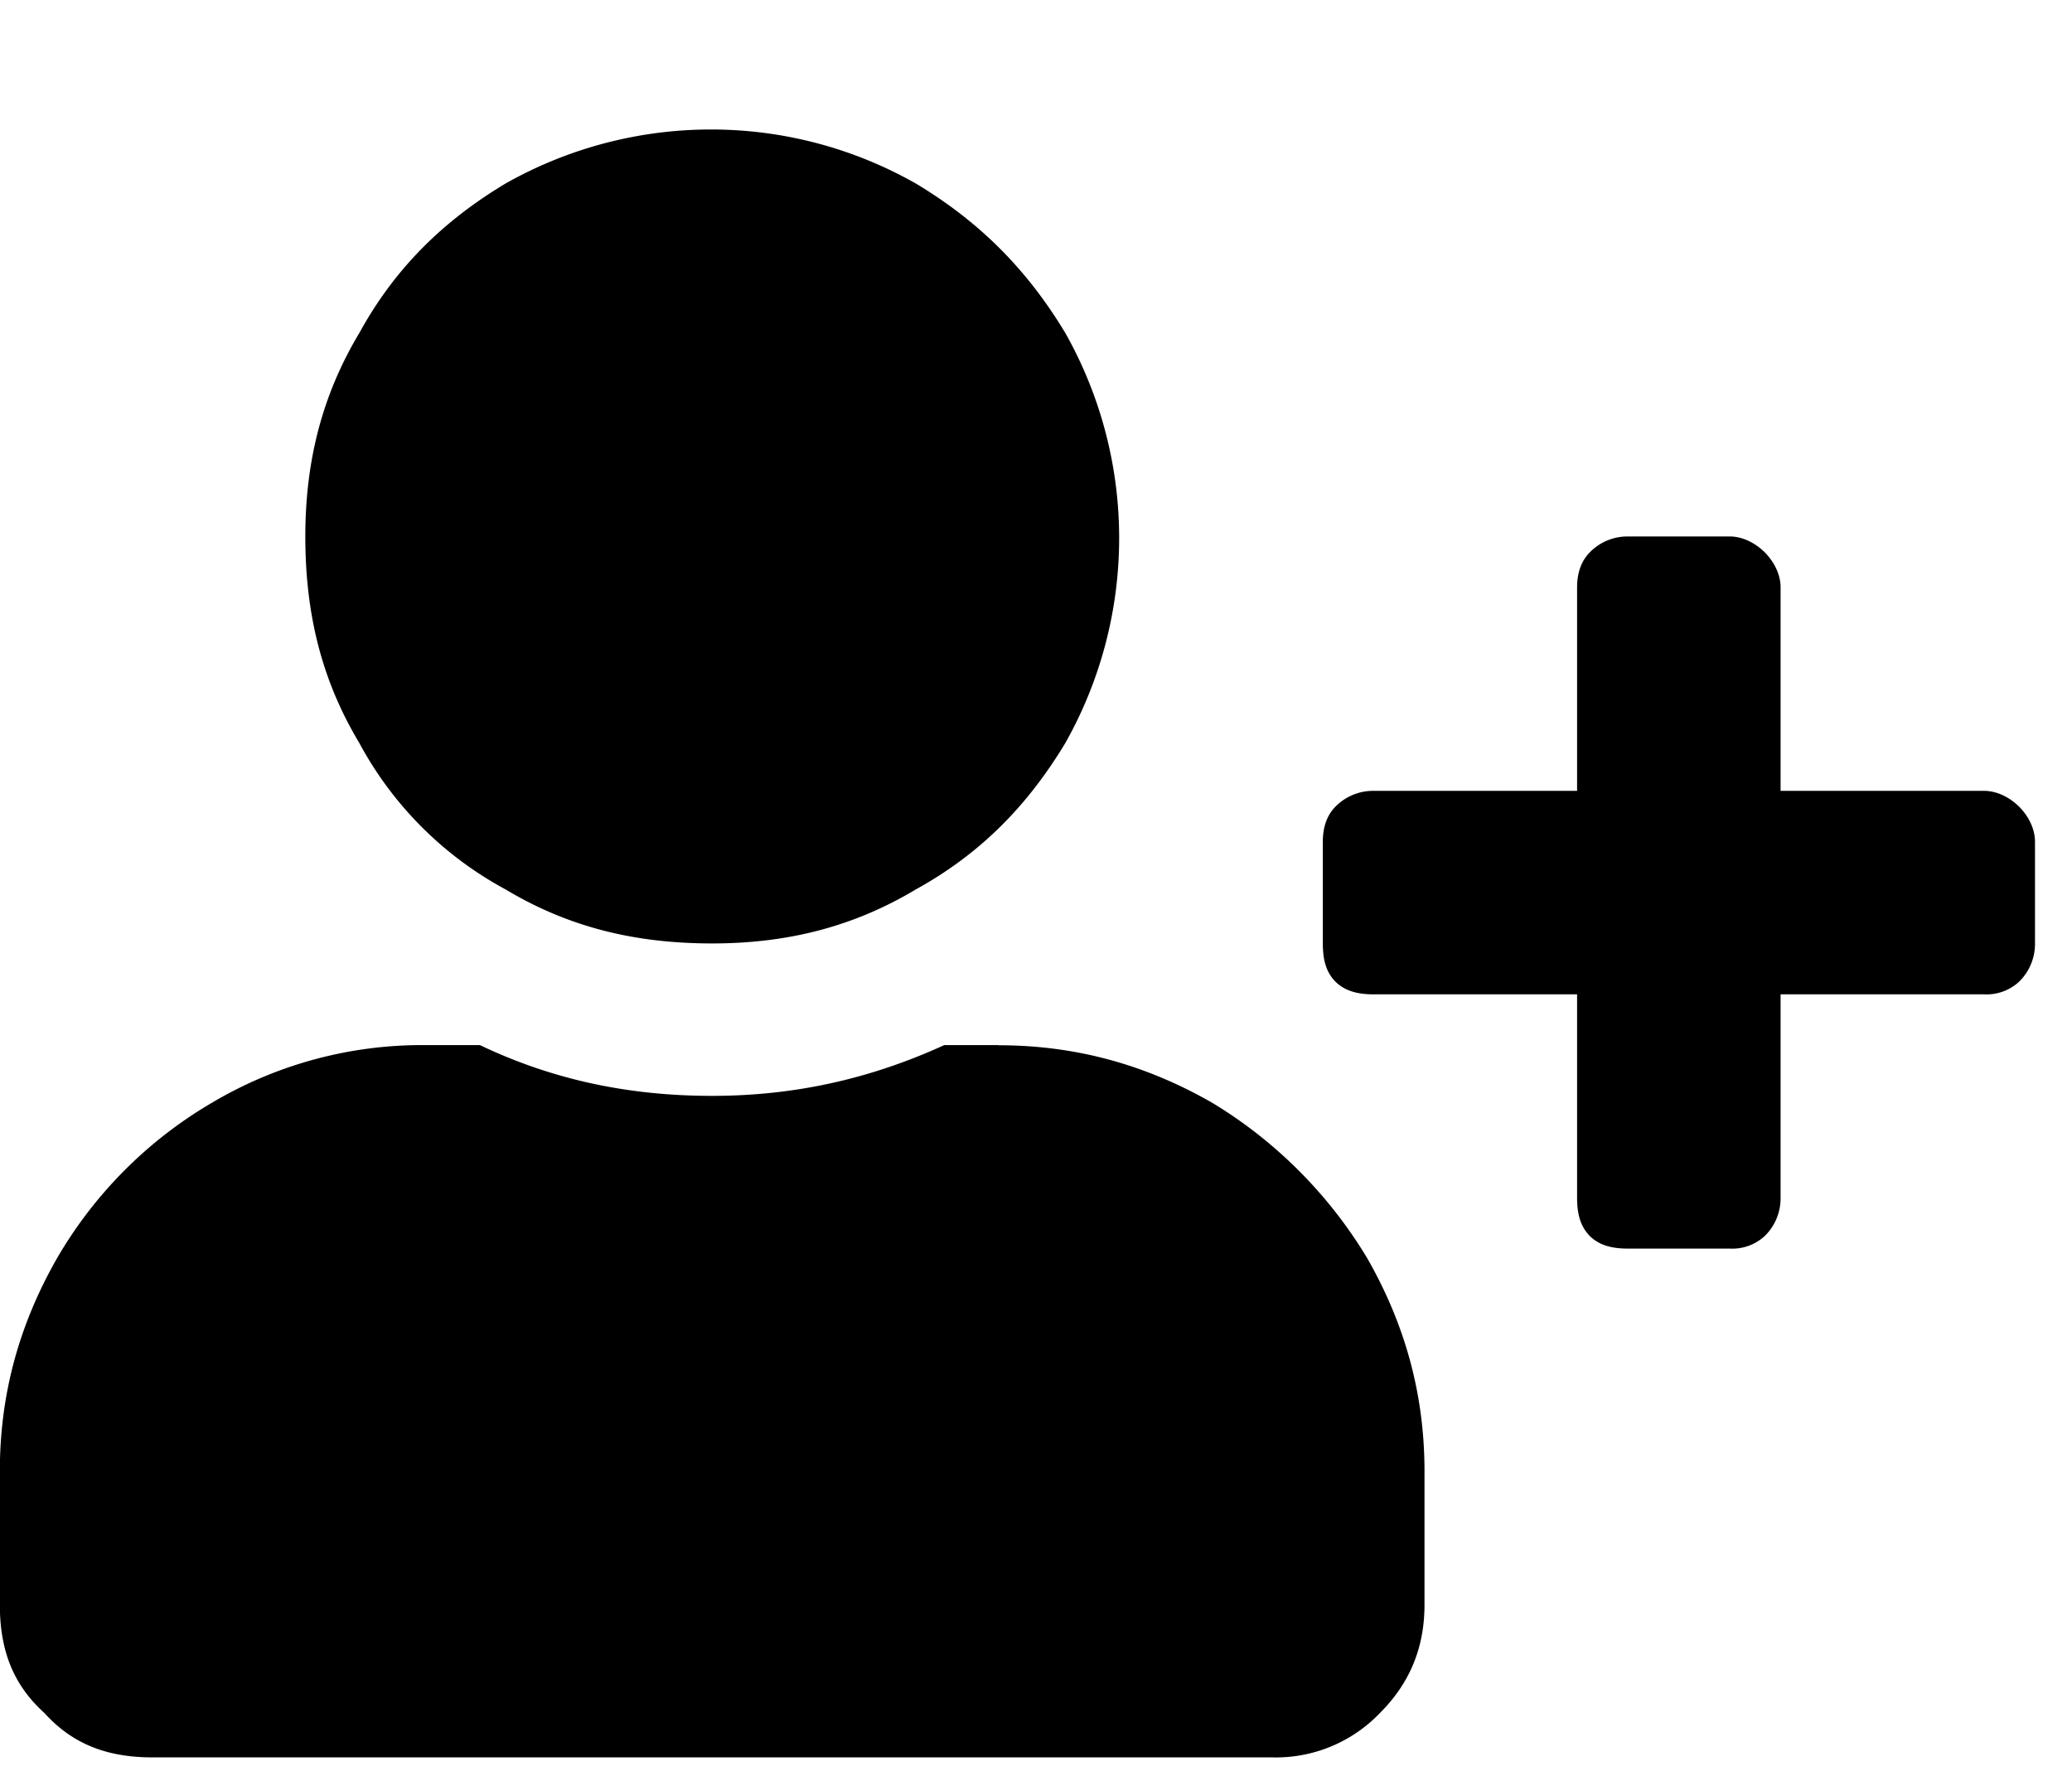 <svg width="14" height="12" fill="none" xmlns="http://www.w3.org/2000/svg"><path d="M13.406 5.344c.086 0 .172.043.237.107.064.065.107.15.107.237v.687a.356.356 0 0 1-.107.258.323.323 0 0 1-.237.086h-1.375v1.375a.356.356 0 0 1-.107.258.323.323 0 0 1-.236.085H11c-.107 0-.193-.021-.258-.085-.064-.065-.086-.15-.086-.258V6.719H9.281c-.107 0-.193-.022-.258-.086-.064-.065-.085-.15-.085-.258v-.688c0-.085.021-.171.085-.236a.356.356 0 0 1 .258-.107h1.375V3.969c0-.086.022-.172.086-.237A.356.356 0 0 1 11 3.625h.688c.085 0 .171.043.236.107.064.065.107.15.107.237v1.375h1.375ZM4.812 6.375c-.515 0-.966-.107-1.396-.365a2.432 2.432 0 0 1-.988-.989c-.258-.43-.365-.88-.365-1.396 0-.494.107-.945.365-1.375.236-.43.558-.752.988-1.01A2.82 2.82 0 0 1 4.813.875a2.8 2.8 0 0 1 1.375.365c.43.258.751.58 1.01 1.01a2.82 2.82 0 0 1 0 2.771c-.259.43-.58.752-1.01.989-.43.258-.881.365-1.375.365Zm1.934.688c.516 0 .988.128 1.44.386.43.258.794.623 1.052 1.053.258.451.387.924.387 1.44v.902c0 .3-.107.537-.3.73a.973.973 0 0 1-.731.301H1.03c-.3 0-.537-.086-.73-.3-.215-.194-.301-.43-.301-.731V9.94c0-.515.129-.988.387-1.439a2.91 2.91 0 0 1 1.052-1.053 2.78 2.78 0 0 1 1.44-.386h.365c.494.236 1.01.343 1.568.343.538 0 1.053-.107 1.569-.343h.365Z" fill="currentColor"/></svg>